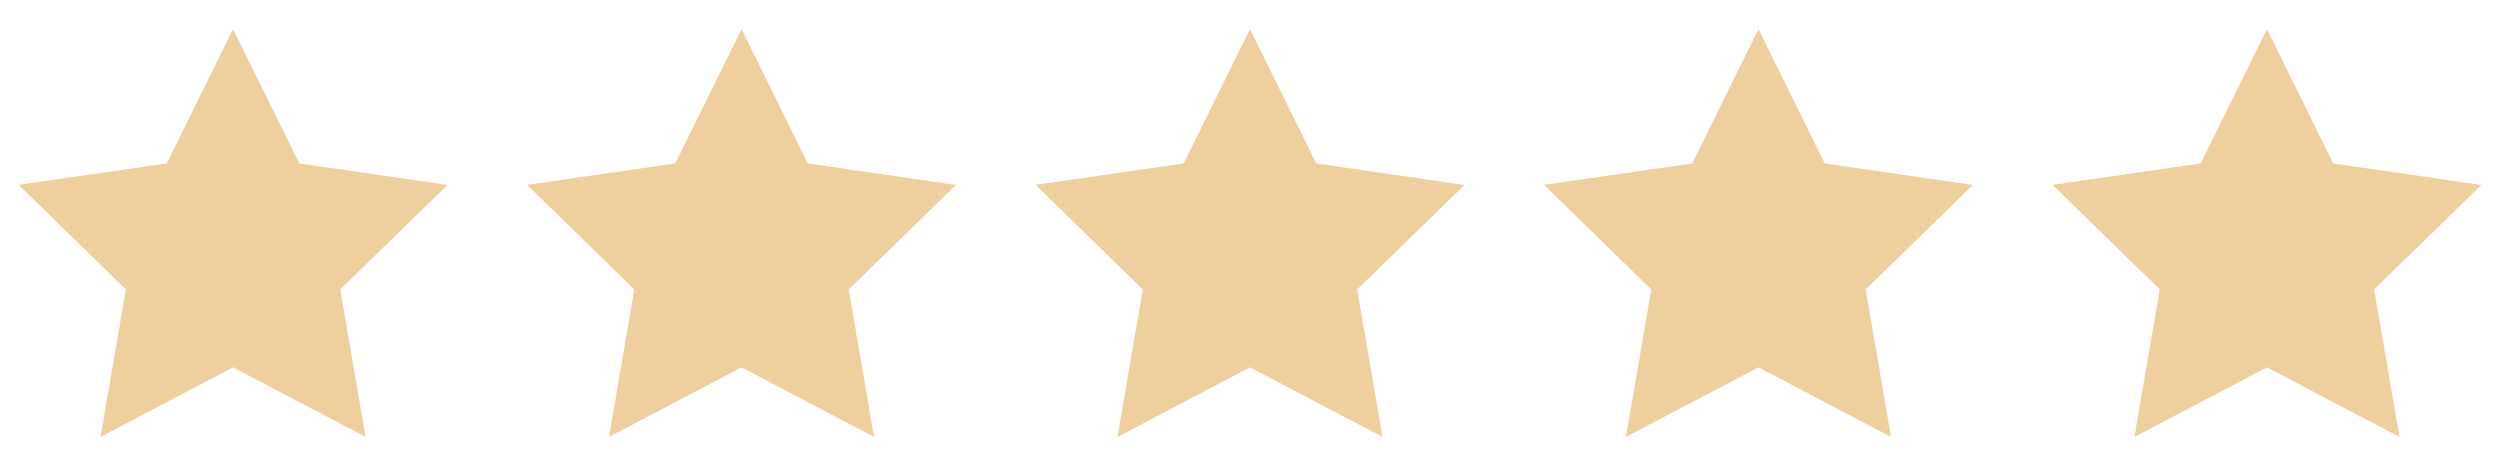 <svg width="118" height="22" viewBox="0 0 118 22" fill="none" xmlns="http://www.w3.org/2000/svg">
<path d="M11 1.375L7.872 7.714L0.88 8.724L5.94 13.661L4.744 20.625L11 17.339L17.256 20.625L16.06 13.661L21.12 8.731L14.128 7.714L11 1.375Z" fill="#EFCF9D"/>
<path d="M35 1.375L31.872 7.714L24.88 8.724L29.94 13.661L28.744 20.625L35 17.339L41.256 20.625L40.06 13.661L45.12 8.731L38.128 7.714L35 1.375Z" fill="#EFCF9D"/>
<path d="M59 1.375L55.872 7.714L48.88 8.724L53.94 13.661L52.744 20.625L59 17.339L65.256 20.625L64.06 13.661L69.12 8.731L62.128 7.714L59 1.375Z" fill="#EFCF9D"/>
<path d="M83 1.375L79.872 7.714L72.88 8.724L77.94 13.661L76.744 20.625L83 17.339L89.256 20.625L88.06 13.661L93.12 8.731L86.128 7.714L83 1.375Z" fill="#EFCF9D"/>
<path d="M107 1.375L103.872 7.714L96.88 8.724L101.94 13.661L100.744 20.625L107 17.339L113.256 20.625L112.06 13.661L117.12 8.731L110.128 7.714L107 1.375Z" fill="#EFCF9D"/>
</svg>
